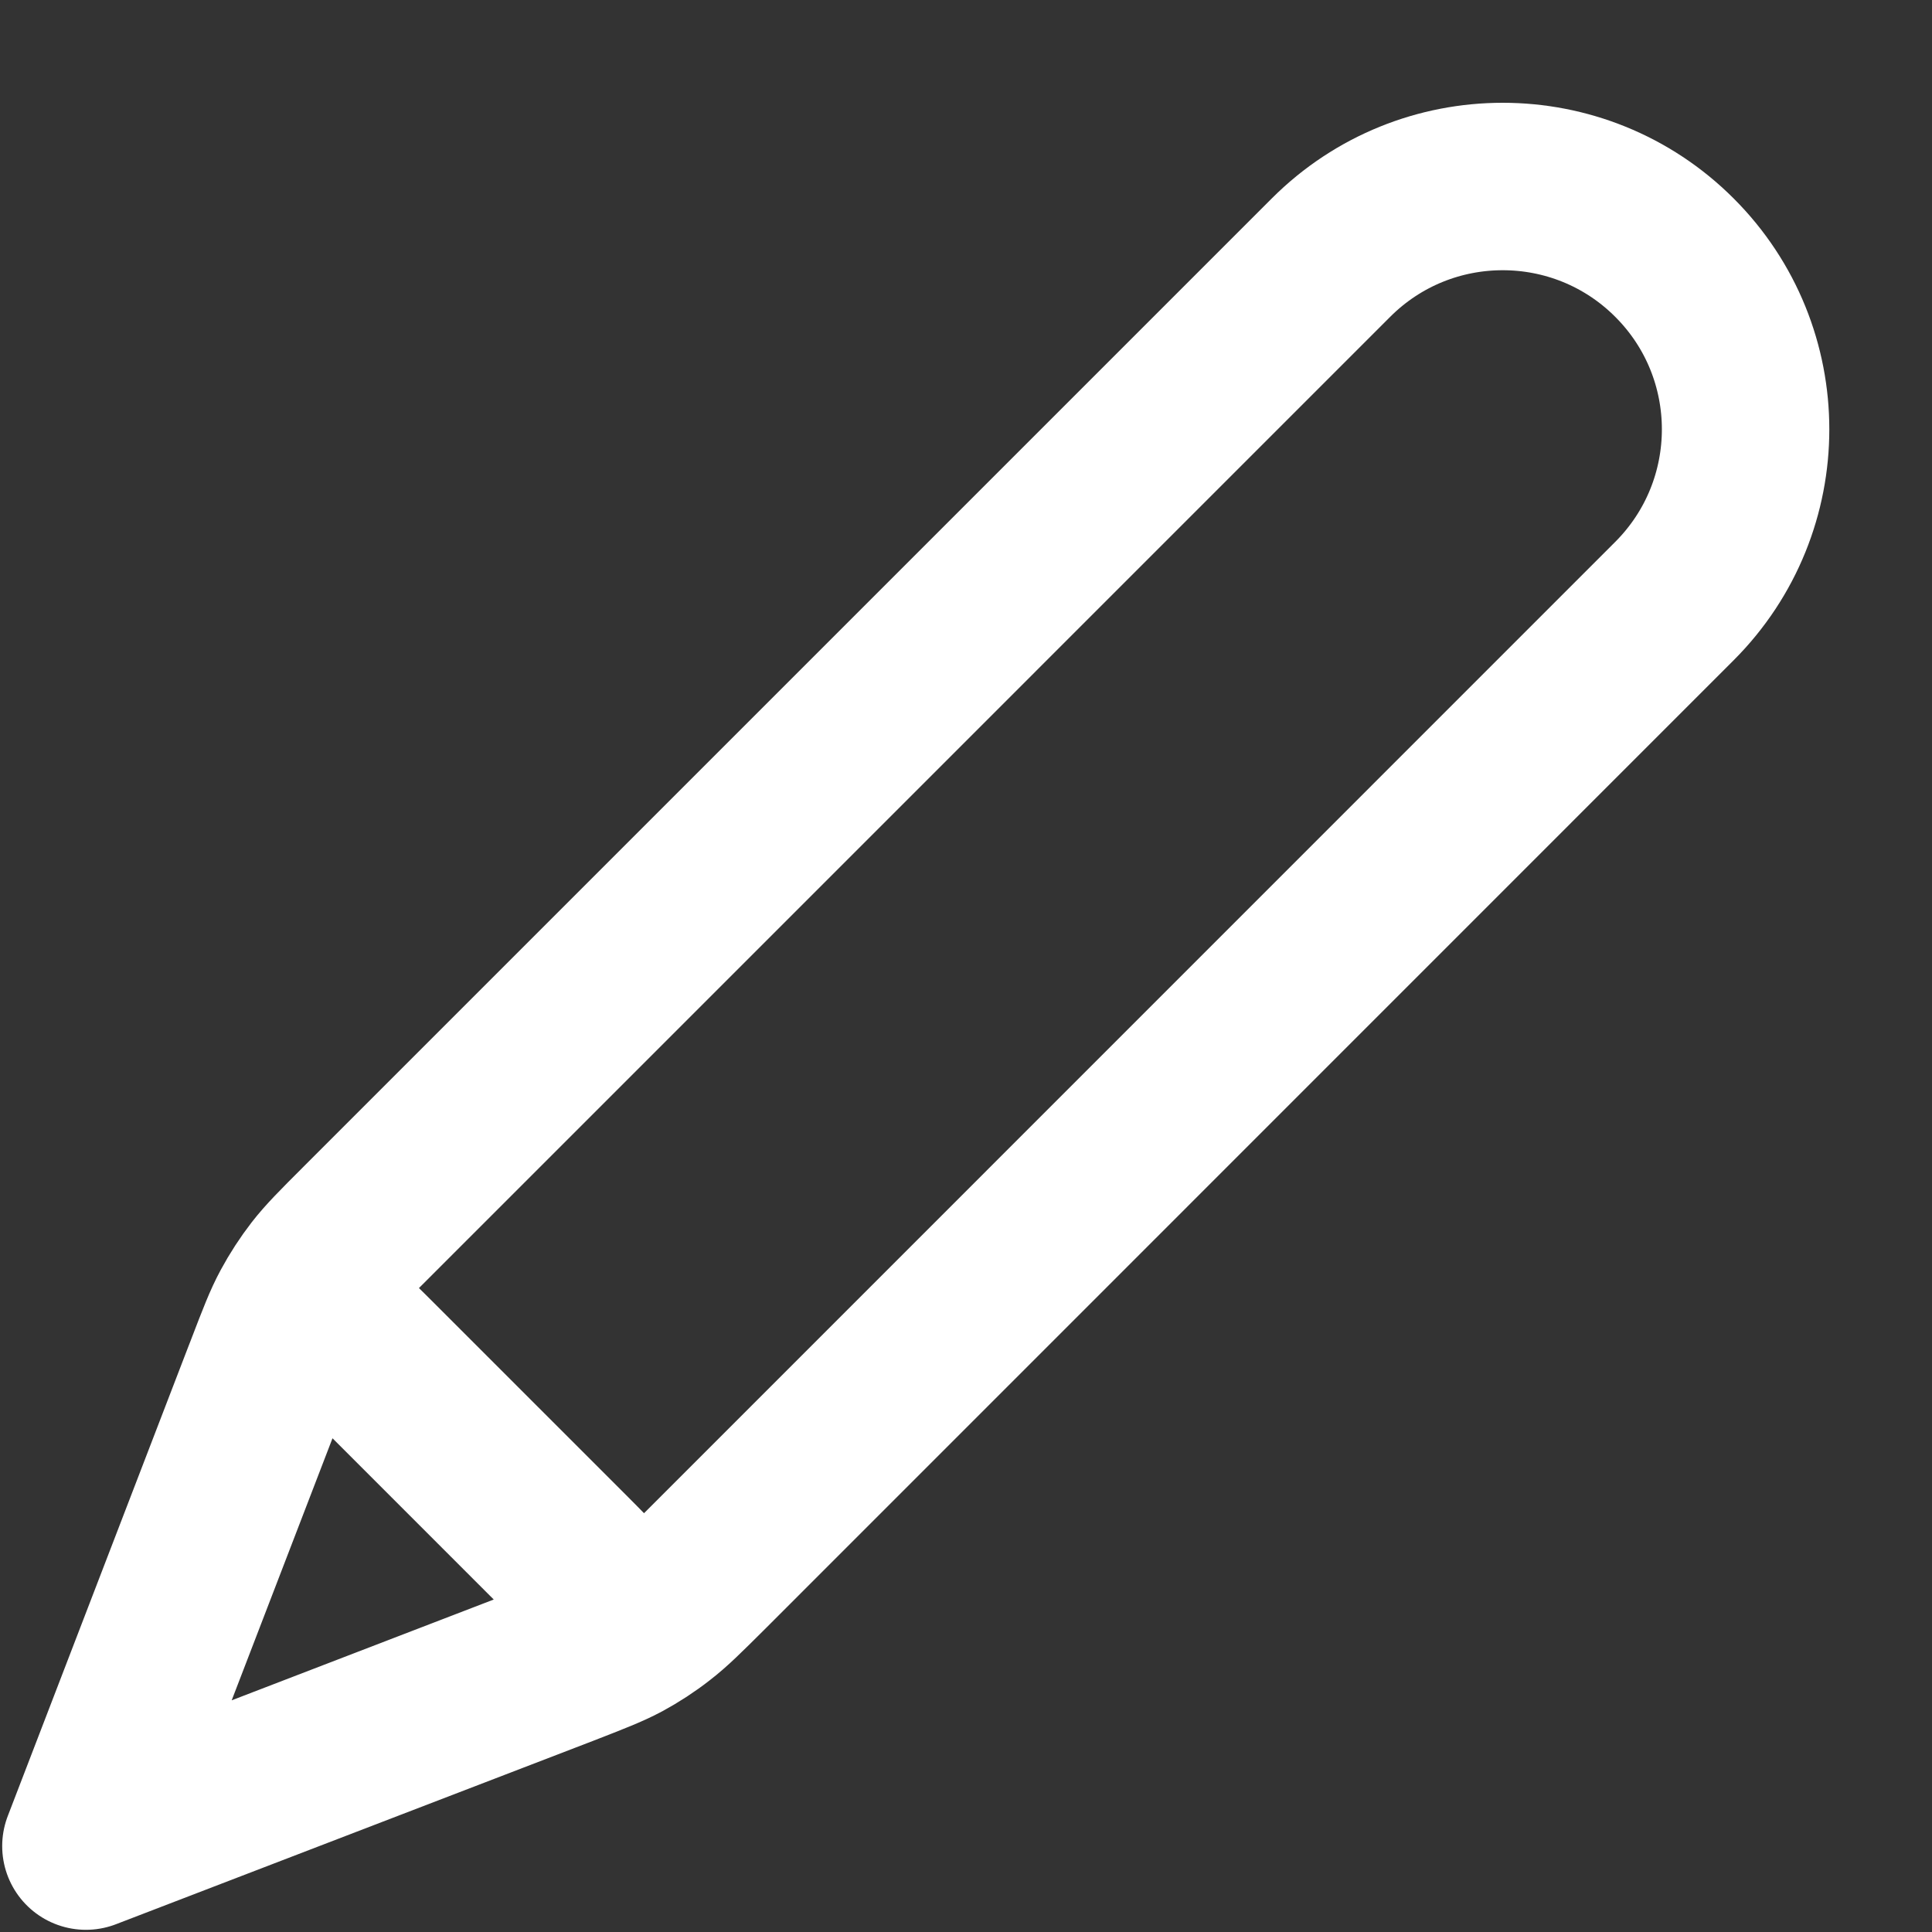 <svg width="15" height="15" viewBox="0 0 15 15" fill="none" xmlns="http://www.w3.org/2000/svg">
<rect x="0" y="0" width="15" height="15" fill="#333333" stroke="none"/>
<path d="M0.667 14.333L4.367 12.911C4.603 12.819 4.721 12.774 4.832 12.715C4.93 12.662 5.024 12.601 5.112 12.532C5.212 12.455 5.301 12.366 5.481 12.187L13 4.667C13.737 3.93 13.737 2.736 13 2C12.264 1.264 11.07 1.264 10.334 2L2.814 9.52C2.635 9.699 2.545 9.789 2.468 9.888C2.4 9.976 2.339 10.07 2.286 10.168C2.226 10.279 2.181 10.397 2.09 10.634L0.667 14.333ZM0.667 14.333L2.039 10.766C2.137 10.511 2.186 10.383 2.271 10.325C2.344 10.274 2.435 10.254 2.523 10.271C2.624 10.29 2.721 10.387 2.914 10.58L4.42 12.086C4.613 12.28 4.71 12.377 4.729 12.477C4.746 12.565 4.727 12.656 4.676 12.73C4.617 12.814 4.49 12.863 4.234 12.961L0.667 14.333Z" stroke="white" stroke-width="1.3" stroke-linecap="round" stroke-linejoin="round"/>
</svg>
